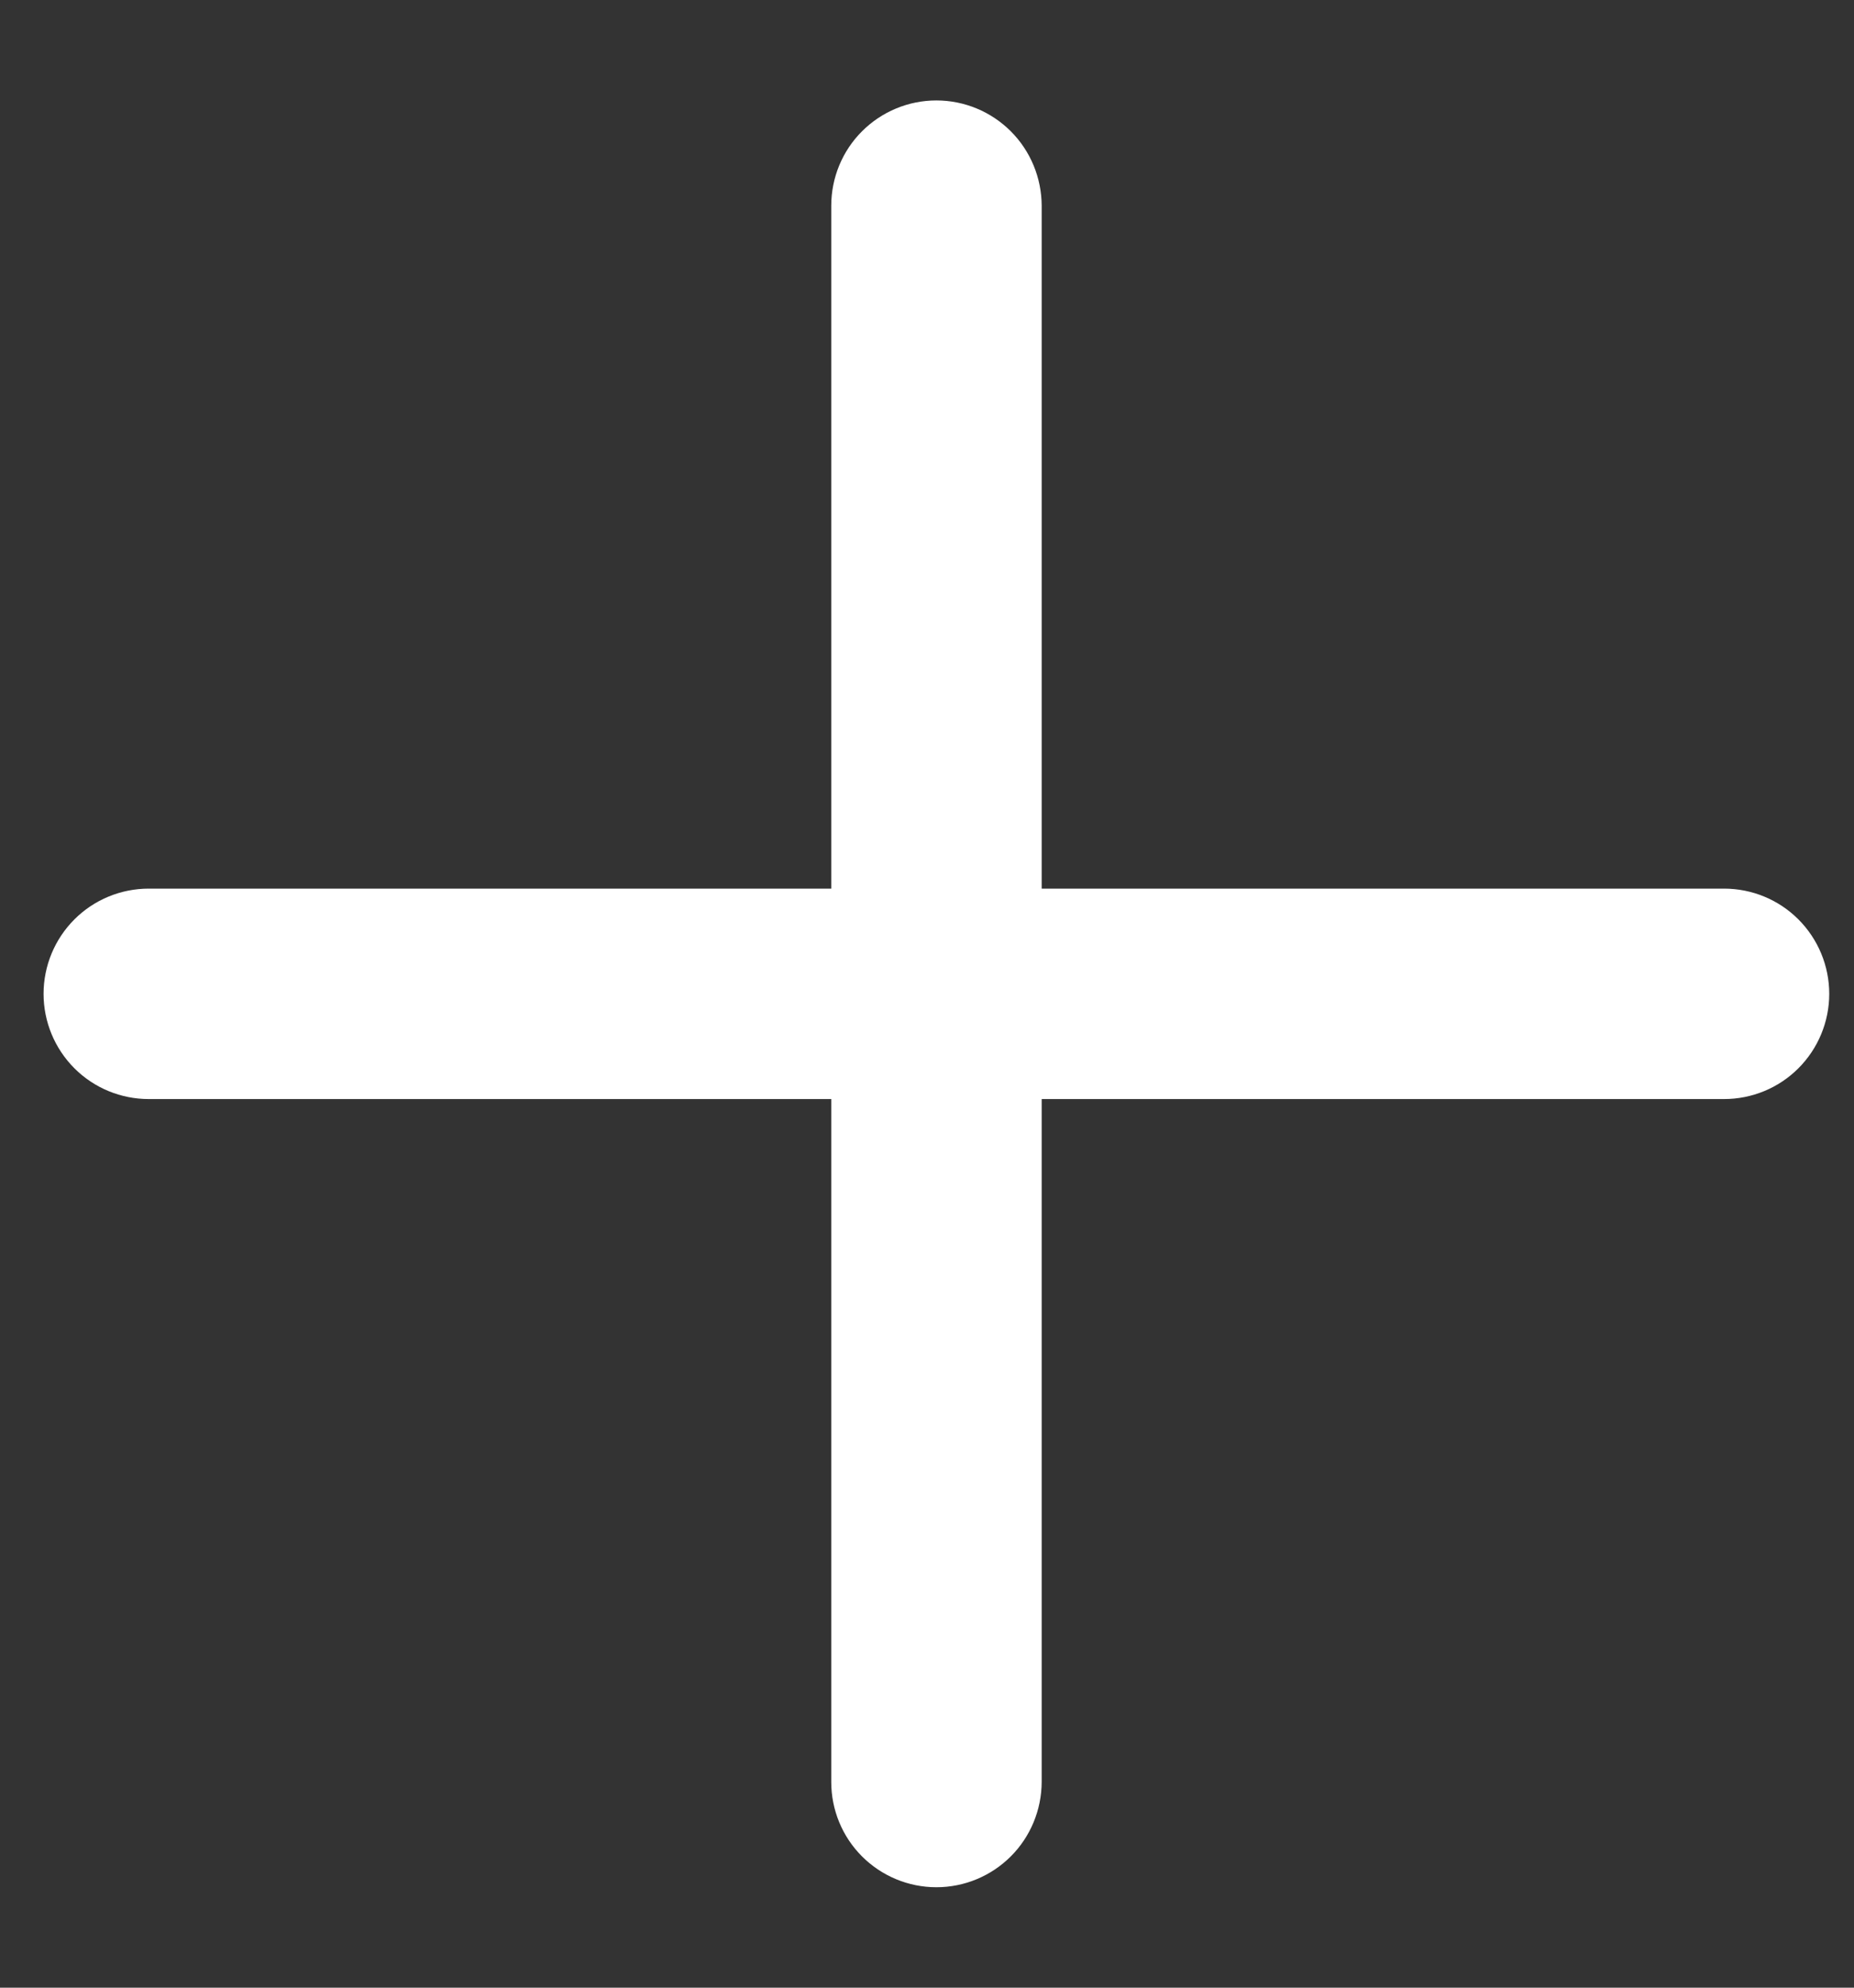 <svg width="14" height="15" viewBox="0 0 14 15" fill="none" xmlns="http://www.w3.org/2000/svg">
<rect x="0" y="0" width="14" height="15" fill="#333333" stroke="none"/>
<path d="M7.071 0.758C6.86 0.758 6.658 0.842 6.509 0.991C6.36 1.14 6.277 1.342 6.277 1.552L6.277 6.706L1.123 6.706C0.913 6.706 0.711 6.789 0.562 6.938C0.413 7.087 0.329 7.289 0.329 7.5C0.329 7.711 0.413 7.913 0.562 8.062C0.711 8.211 0.913 8.294 1.123 8.294L6.277 8.294L6.277 13.448C6.277 13.658 6.36 13.86 6.509 14.009C6.658 14.158 6.86 14.242 7.071 14.242C7.282 14.242 7.484 14.158 7.633 14.009C7.782 13.86 7.865 13.658 7.866 13.448L7.866 8.294H13.019C13.229 8.294 13.431 8.211 13.58 8.062C13.729 7.913 13.813 7.711 13.813 7.5C13.813 7.289 13.729 7.087 13.58 6.938C13.431 6.789 13.229 6.706 13.019 6.706H7.866L7.866 1.552C7.865 1.342 7.782 1.14 7.633 0.991C7.484 0.842 7.282 0.758 7.071 0.758Z" fill="white"/>
</svg>

